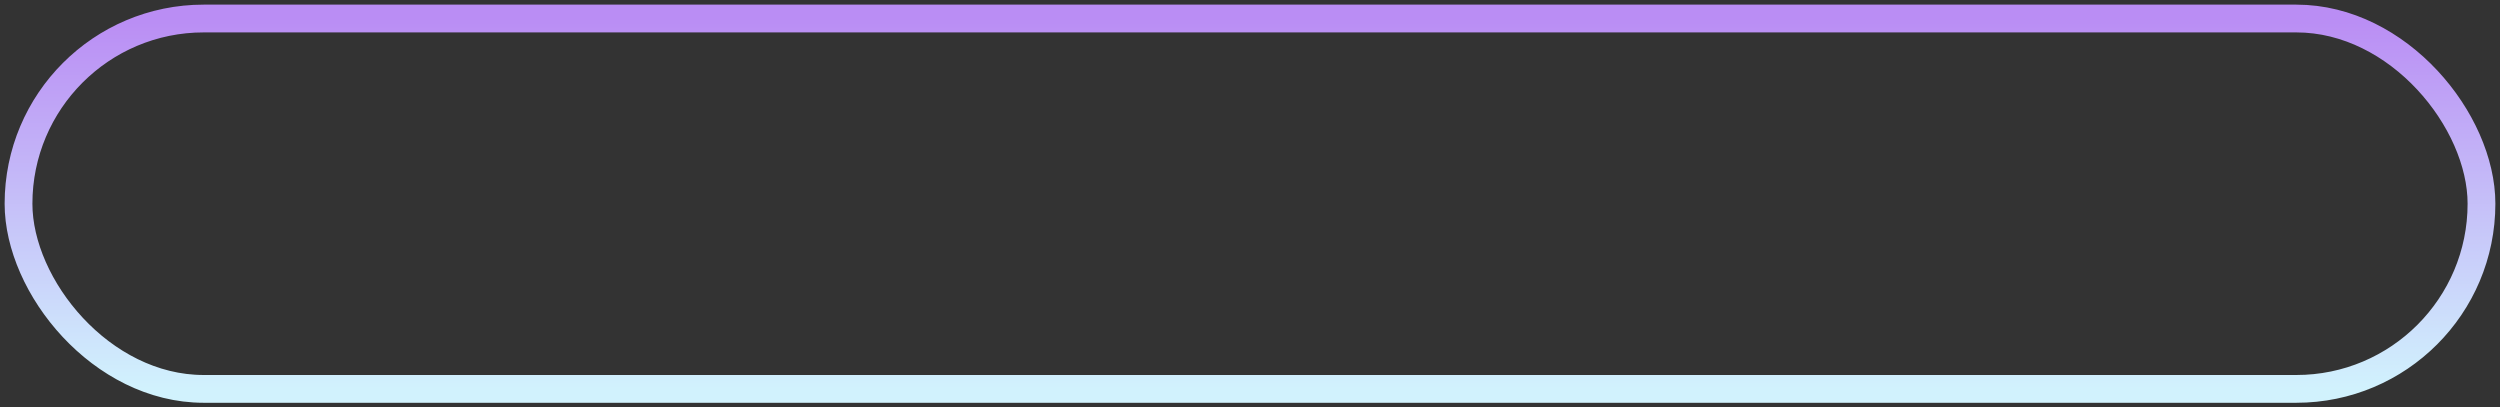<svg width="270" height="44" viewBox="0 0 270 44" fill="none" xmlns="http://www.w3.org/2000/svg">
<rect x="0" y="0" width="270" height="44" fill="#333333" stroke="none"/>
<rect x="2" y="2" width="266" height="40" rx="20" stroke="url(#paint0_linear_3030_7626)" stroke-width="3"/>
<defs>
<linearGradient id="paint0_linear_3030_7626" x1="135" y1="2" x2="135" y2="42" gradientUnits="userSpaceOnUse">
<stop stop-color="#BA8DF4"/>
<stop offset="1" stop-color="#D1F2FD"/>
</linearGradient>
</defs>
</svg>
